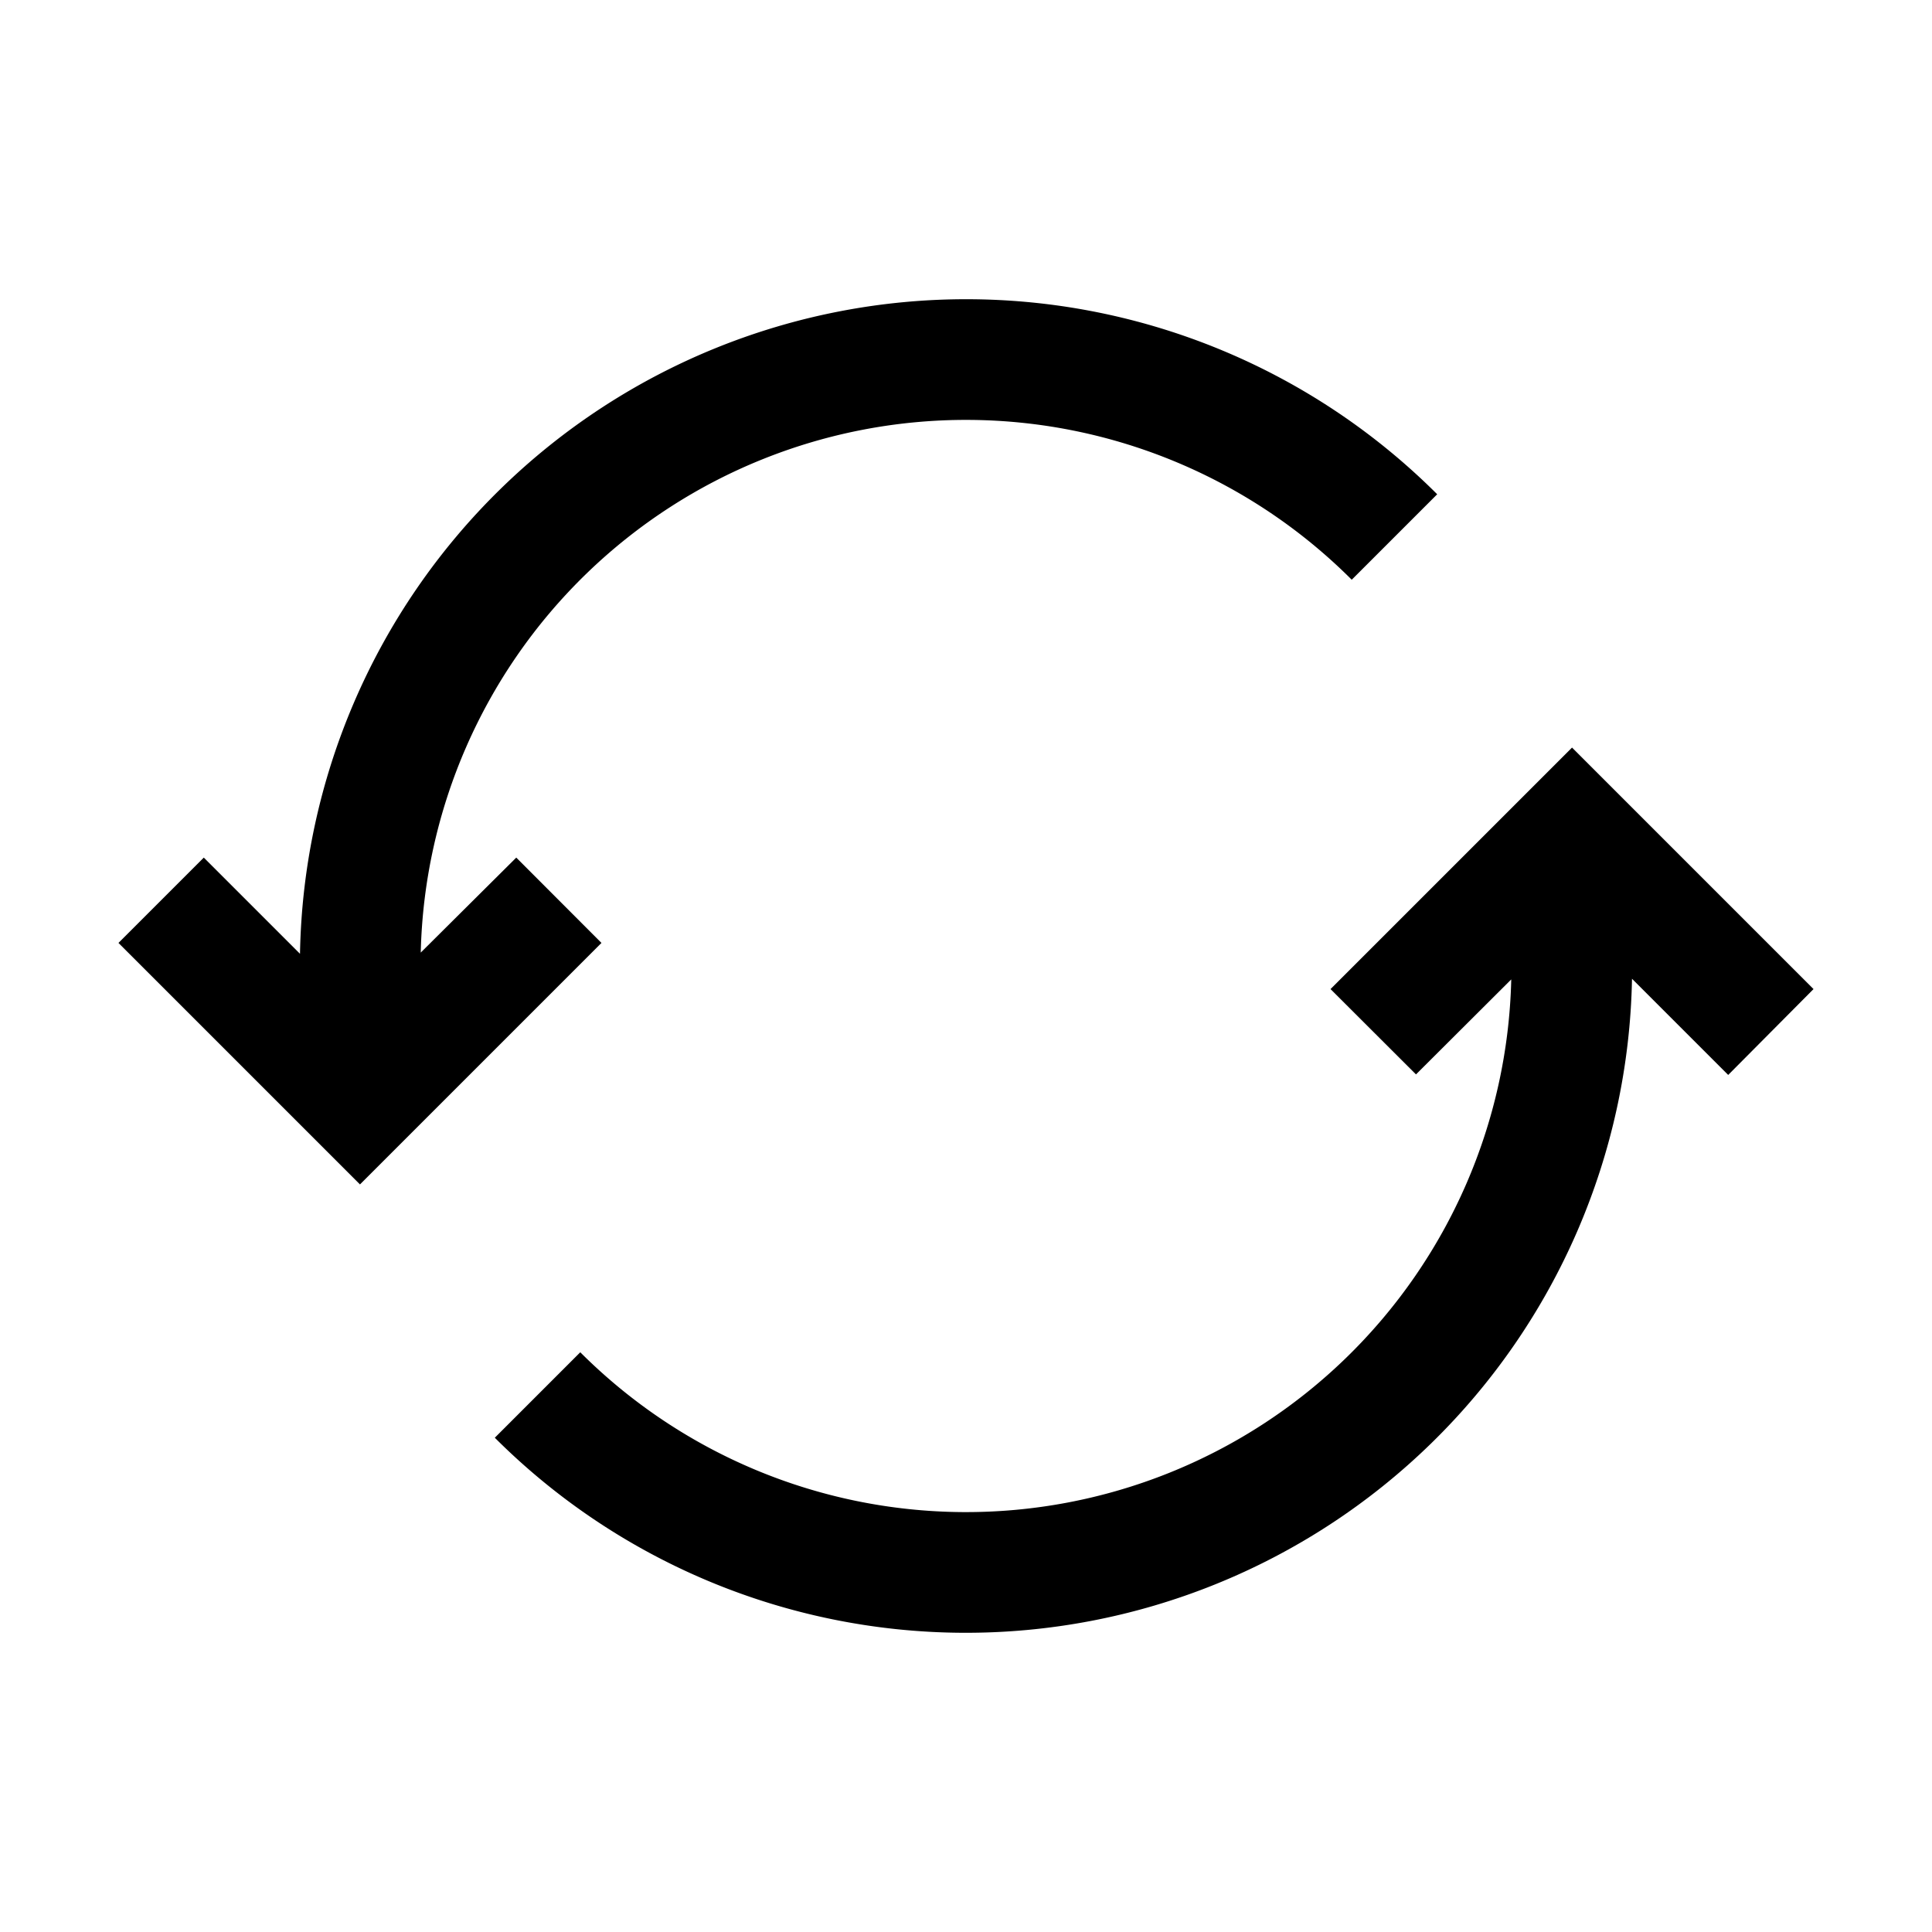 <svg id="Layer_1" data-name="Layer 1" xmlns="http://www.w3.org/2000/svg" viewBox="0 0 144 144"><title>refresh</title><path d="M38.48,63.92,31.36,71a40.65,40.65,0,0,1,69.39-27.79l6.37-6.37A49.66,49.66,0,0,0,22.36,71.09l-7.17-7.17L8.83,70.28l18,18,18-18Z"/><path d="M135.17,73.72l-18-18-18,18,6.37,6.36L112.64,73a40.65,40.65,0,0,1-69.39,27.79l-6.37,6.37a49.66,49.66,0,0,0,84.76-34.21l7.17,7.17Z"/></svg>